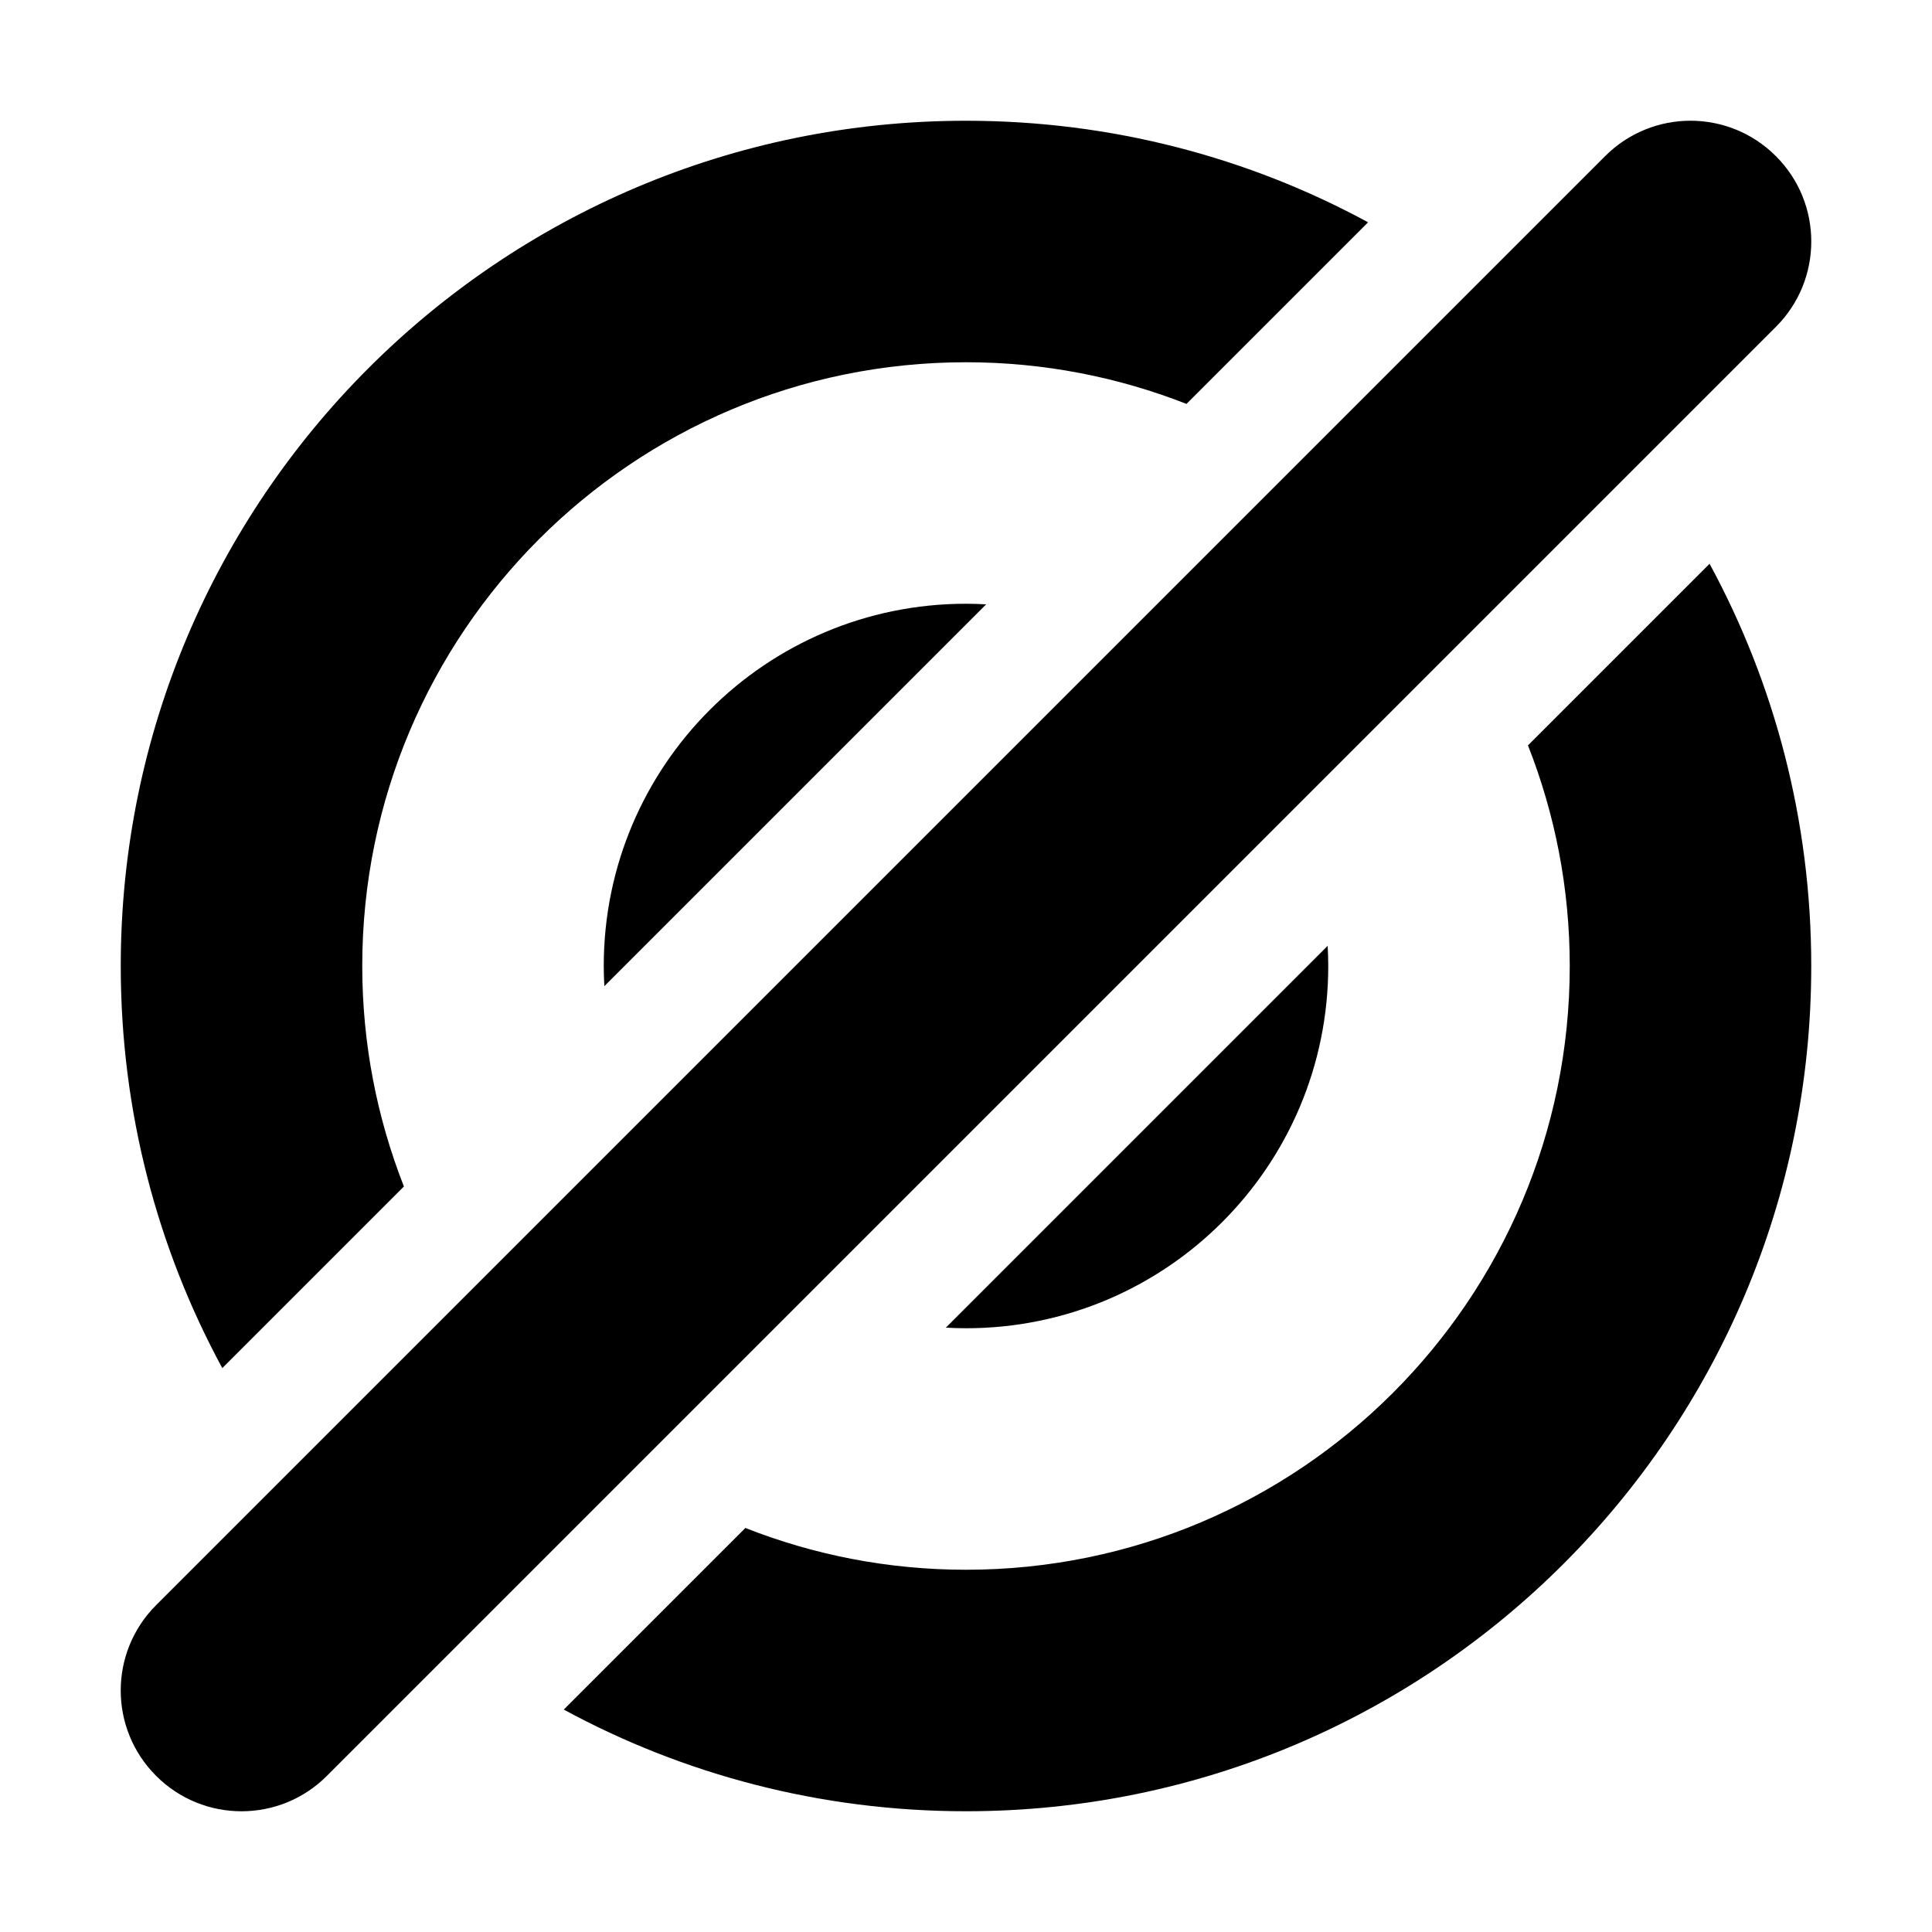 <svg viewBox="0 0 16 16" fill="none" xmlns="http://www.w3.org/2000/svg">
<path d="M14.158 4.669C14.695 5.659 15 6.794 15 8C15 11.866 11.866 15 8 15C6.794 15 5.659 14.695 4.669 14.158L6.173 12.654C6.739 12.877 7.355 13 8 13C10.761 13 13 10.761 13 8C13 7.355 12.877 6.739 12.654 6.173L14.158 4.669Z" fill="currentColor" class="icon-dark"/>
<path d="M8 1C9.205 1 10.34 1.304 11.33 1.841L9.826 3.345C9.26 3.123 8.645 3 8 3C5.239 3 3 5.239 3 8C3 8.645 3.123 9.26 3.345 9.826L1.841 11.33C1.304 10.34 1 9.205 1 8C1 4.134 4.134 1 8 1Z" fill="currentColor" class="icon-dark"/>
<path d="M10.995 7.833C10.998 7.888 11 7.944 11 8C11 9.657 9.657 11 8 11C7.944 11 7.888 10.998 7.833 10.995L10.995 7.833Z" fill="currentColor" class="icon-dark"/>
<path d="M8 5C8.056 5 8.112 5.002 8.167 5.005L5.005 8.167C5.002 8.112 5 8.056 5 8C5 6.343 6.343 5 8 5Z" fill="currentColor" class="icon-dark"/>
<path d="M13.293 1.293C13.684 0.902 14.316 0.902 14.707 1.293C15.098 1.683 15.098 2.317 14.707 2.707L2.707 14.707C2.317 15.098 1.683 15.098 1.293 14.707C0.902 14.316 0.902 13.684 1.293 13.293L13.293 1.293Z" fill="currentColor" class="icon-dark"/>
</svg>
